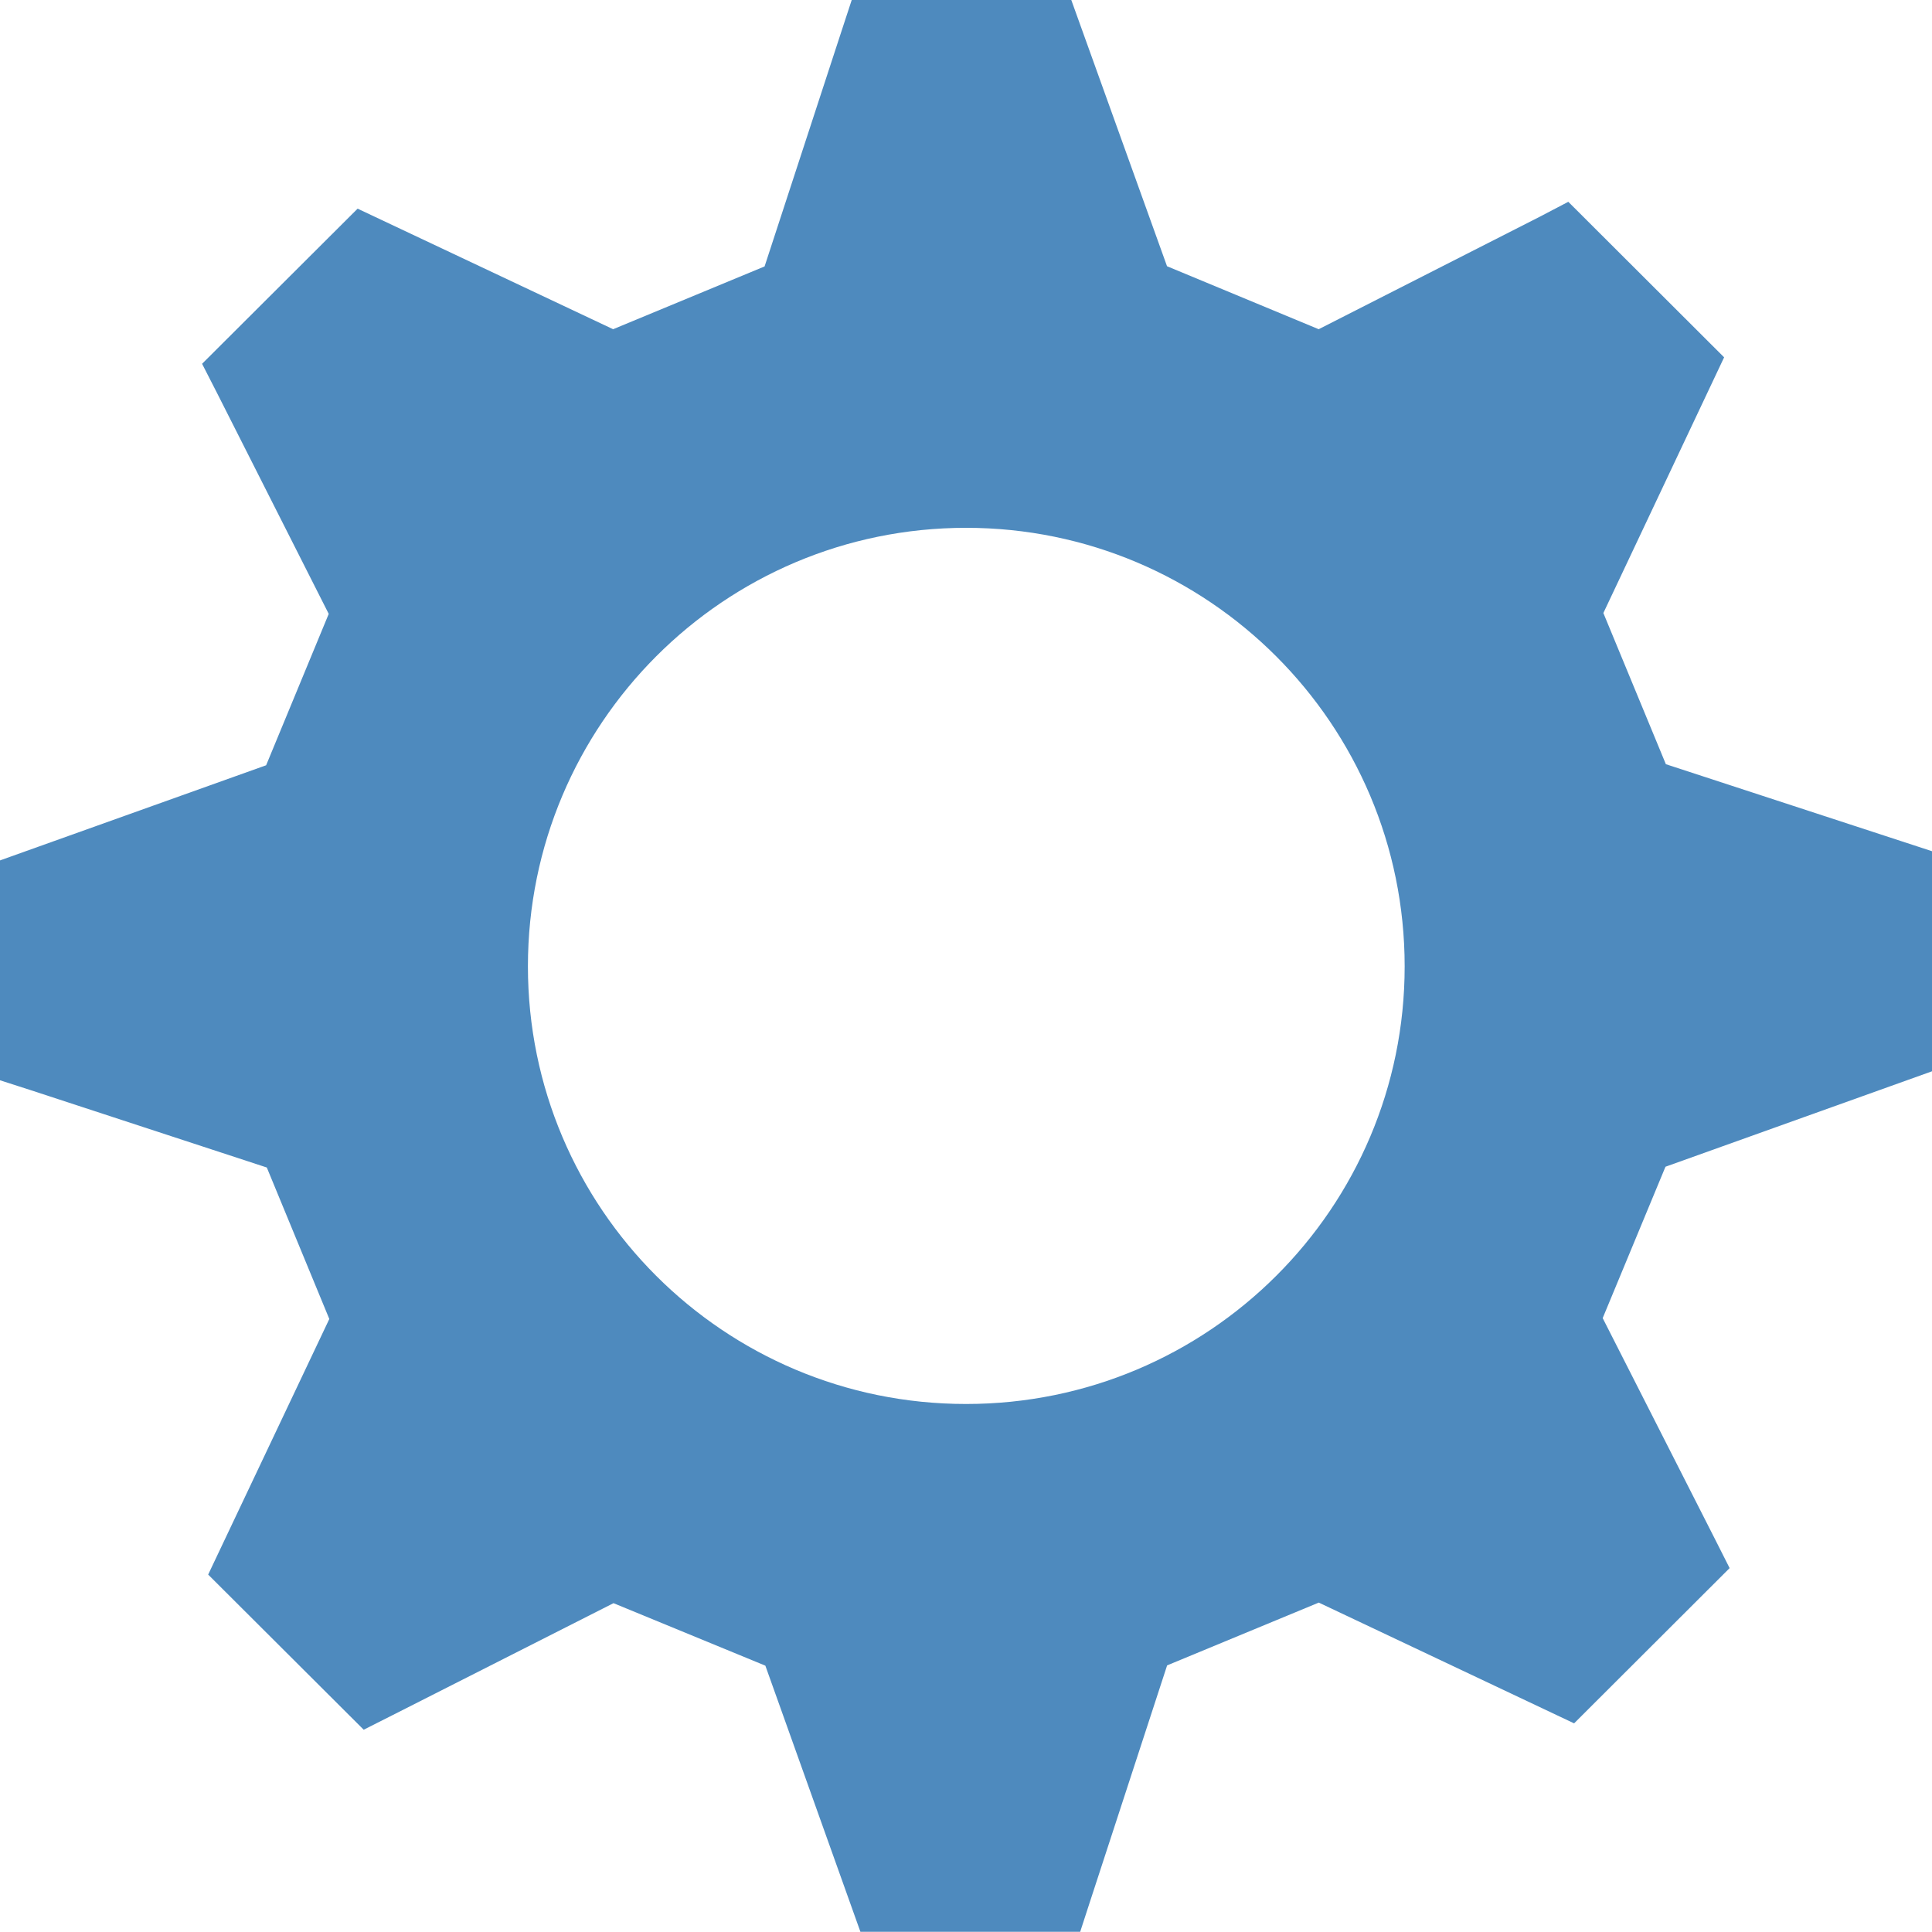 <svg xmlns="http://www.w3.org/2000/svg" width="20" height="20" viewBox="0 0 20 20"><g><path fill="none" d="M0 0h20v20H0z"/><path fill="#4E8ABE" d="M10 14.534c-2.506 0-4.535-2.028-4.535-4.53 0-2.507 2.03-4.54 4.536-4.54s4.54 2.033 4.54 4.54c0 2.502-2.032 4.53-4.54 4.53m10-3.444V8.812l-.318-.104-2.438-.797-.647-1.565 1.25-2.647-1.613-1.61-.3.157-2.284 1.162-1.57-.652L11.09 0H8.817l-.105.32-.797 2.438-1.568.65L3.702 2.16l-1.61 1.606.155.303 1.156 2.286-.648 1.567L0 8.907v2.276l.32.103 2.442.8.647 1.568L2.155 16.3l1.61 1.606.303-.153 2.283-1.157 1.572.647.984 2.755h2.275l.104-.32.796-2.438 1.57-.65 2.643 1.25 1.61-1.607-.154-.305-1.16-2.283.65-1.567L20 11.09z"/></g></svg>